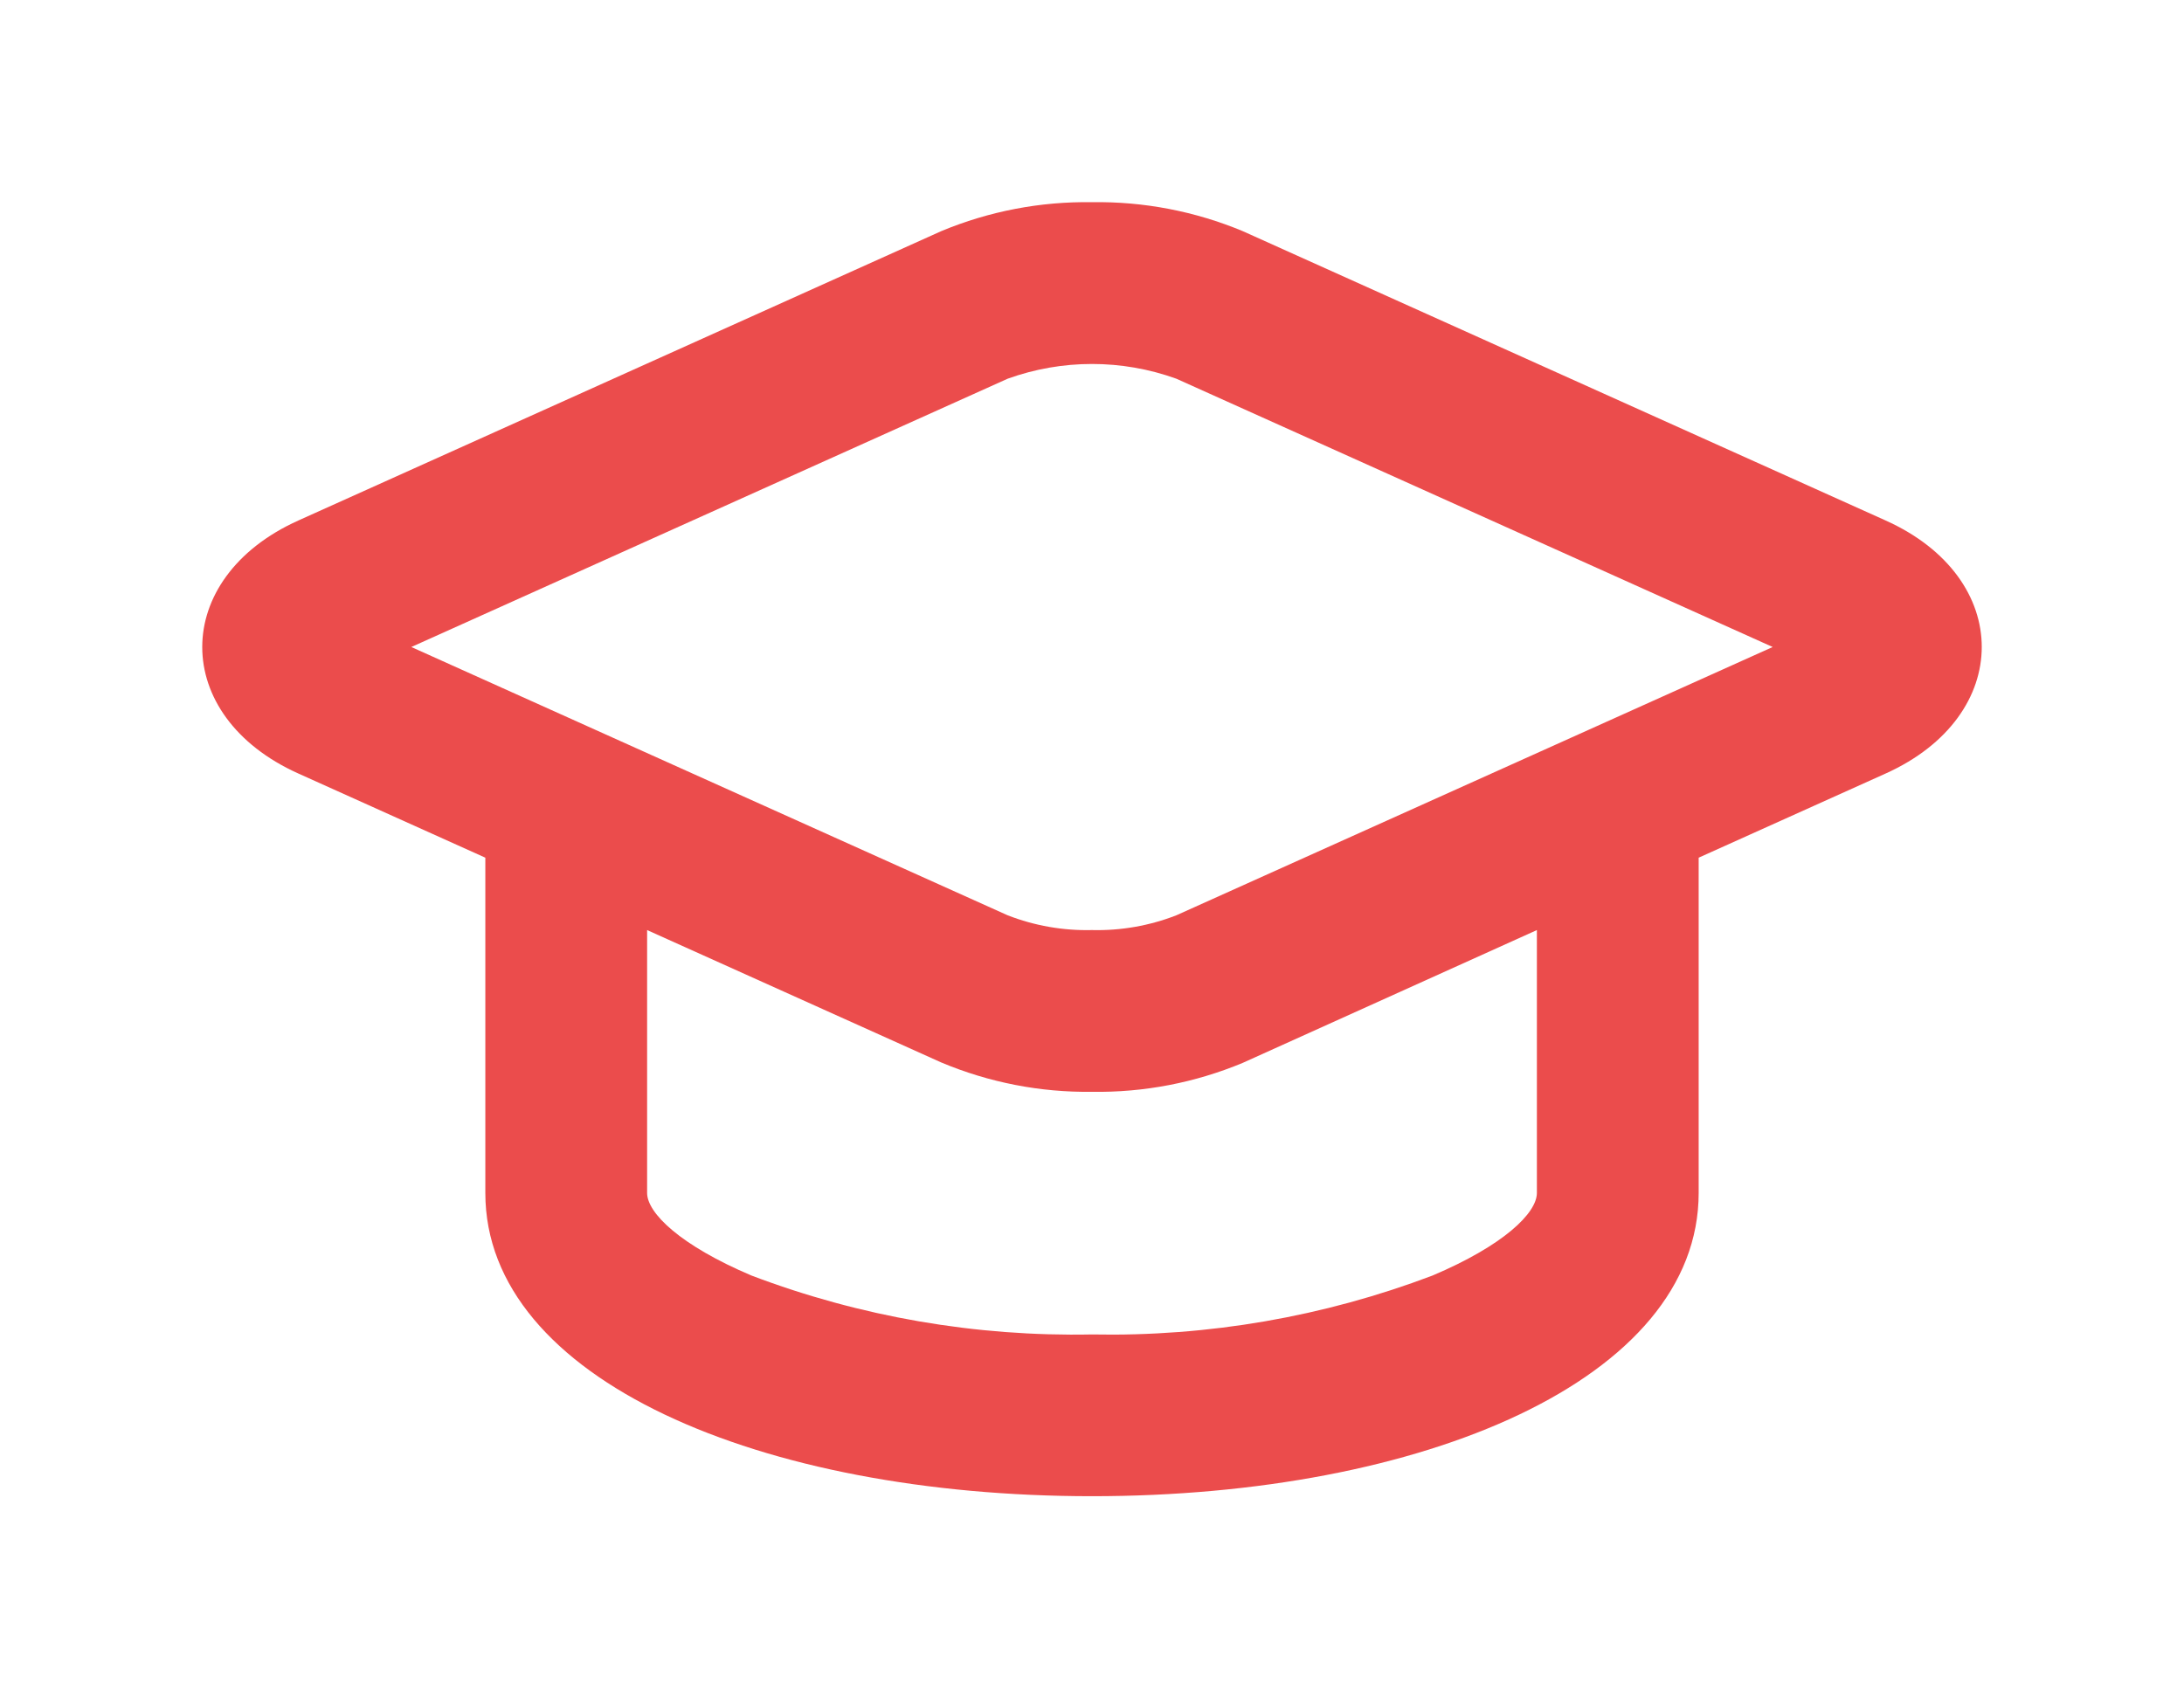 <svg xmlns="http://www.w3.org/2000/svg" xmlns:xlink="http://www.w3.org/1999/xlink" viewBox="0 0 108 84"><defs><clipPath id="375101b8-e970-4cd1-ba66-625c1d0b640e"><path d="M61.45,52.57,76,46V59c0,1-1.65,2.6-5.17,4.09A45,45,0,0,1,54,66a44.94,44.94,0,0,1-16.83-2.91C33.65,61.6,32,60,32,59V46l14.55,6.55A18.62,18.62,0,0,0,54,54a18.63,18.63,0,0,0,7.45-1.43M49.83,45.27,20.34,32,49.83,18.73a12.3,12.3,0,0,1,8.34,0L87.66,32,58.17,45.27A10.75,10.75,0,0,1,54,46a10.77,10.77,0,0,1-4.17-.73M46.55,11.43,14.76,25.74c-6.34,2.85-6.35,9.67,0,12.52L24,42.42V59c0,9.23,13.65,15,30,15s30-5.77,30-15V42.42l9.24-4.16c6.34-2.85,6.35-9.67,0-12.52L61.45,11.43A18.63,18.63,0,0,0,54,10a18.62,18.62,0,0,0-7.45,1.43" style="fill:none"/></clipPath></defs><title>graduation-cap</title><g id="306291fe-a7a2-4dcf-acdd-2ccdfd1fa04e" data-name="Layer 2"><g id="6cdb7821-801d-4bb5-8f84-d2d00fe5c05f" data-name="Layer 1"><g style="clip-path:url(#375101b8-e970-4cd1-ba66-625c1d0b640e)"><rect width="108" height="84" style="fill:#eb4c4c"/></g></g></g></svg>